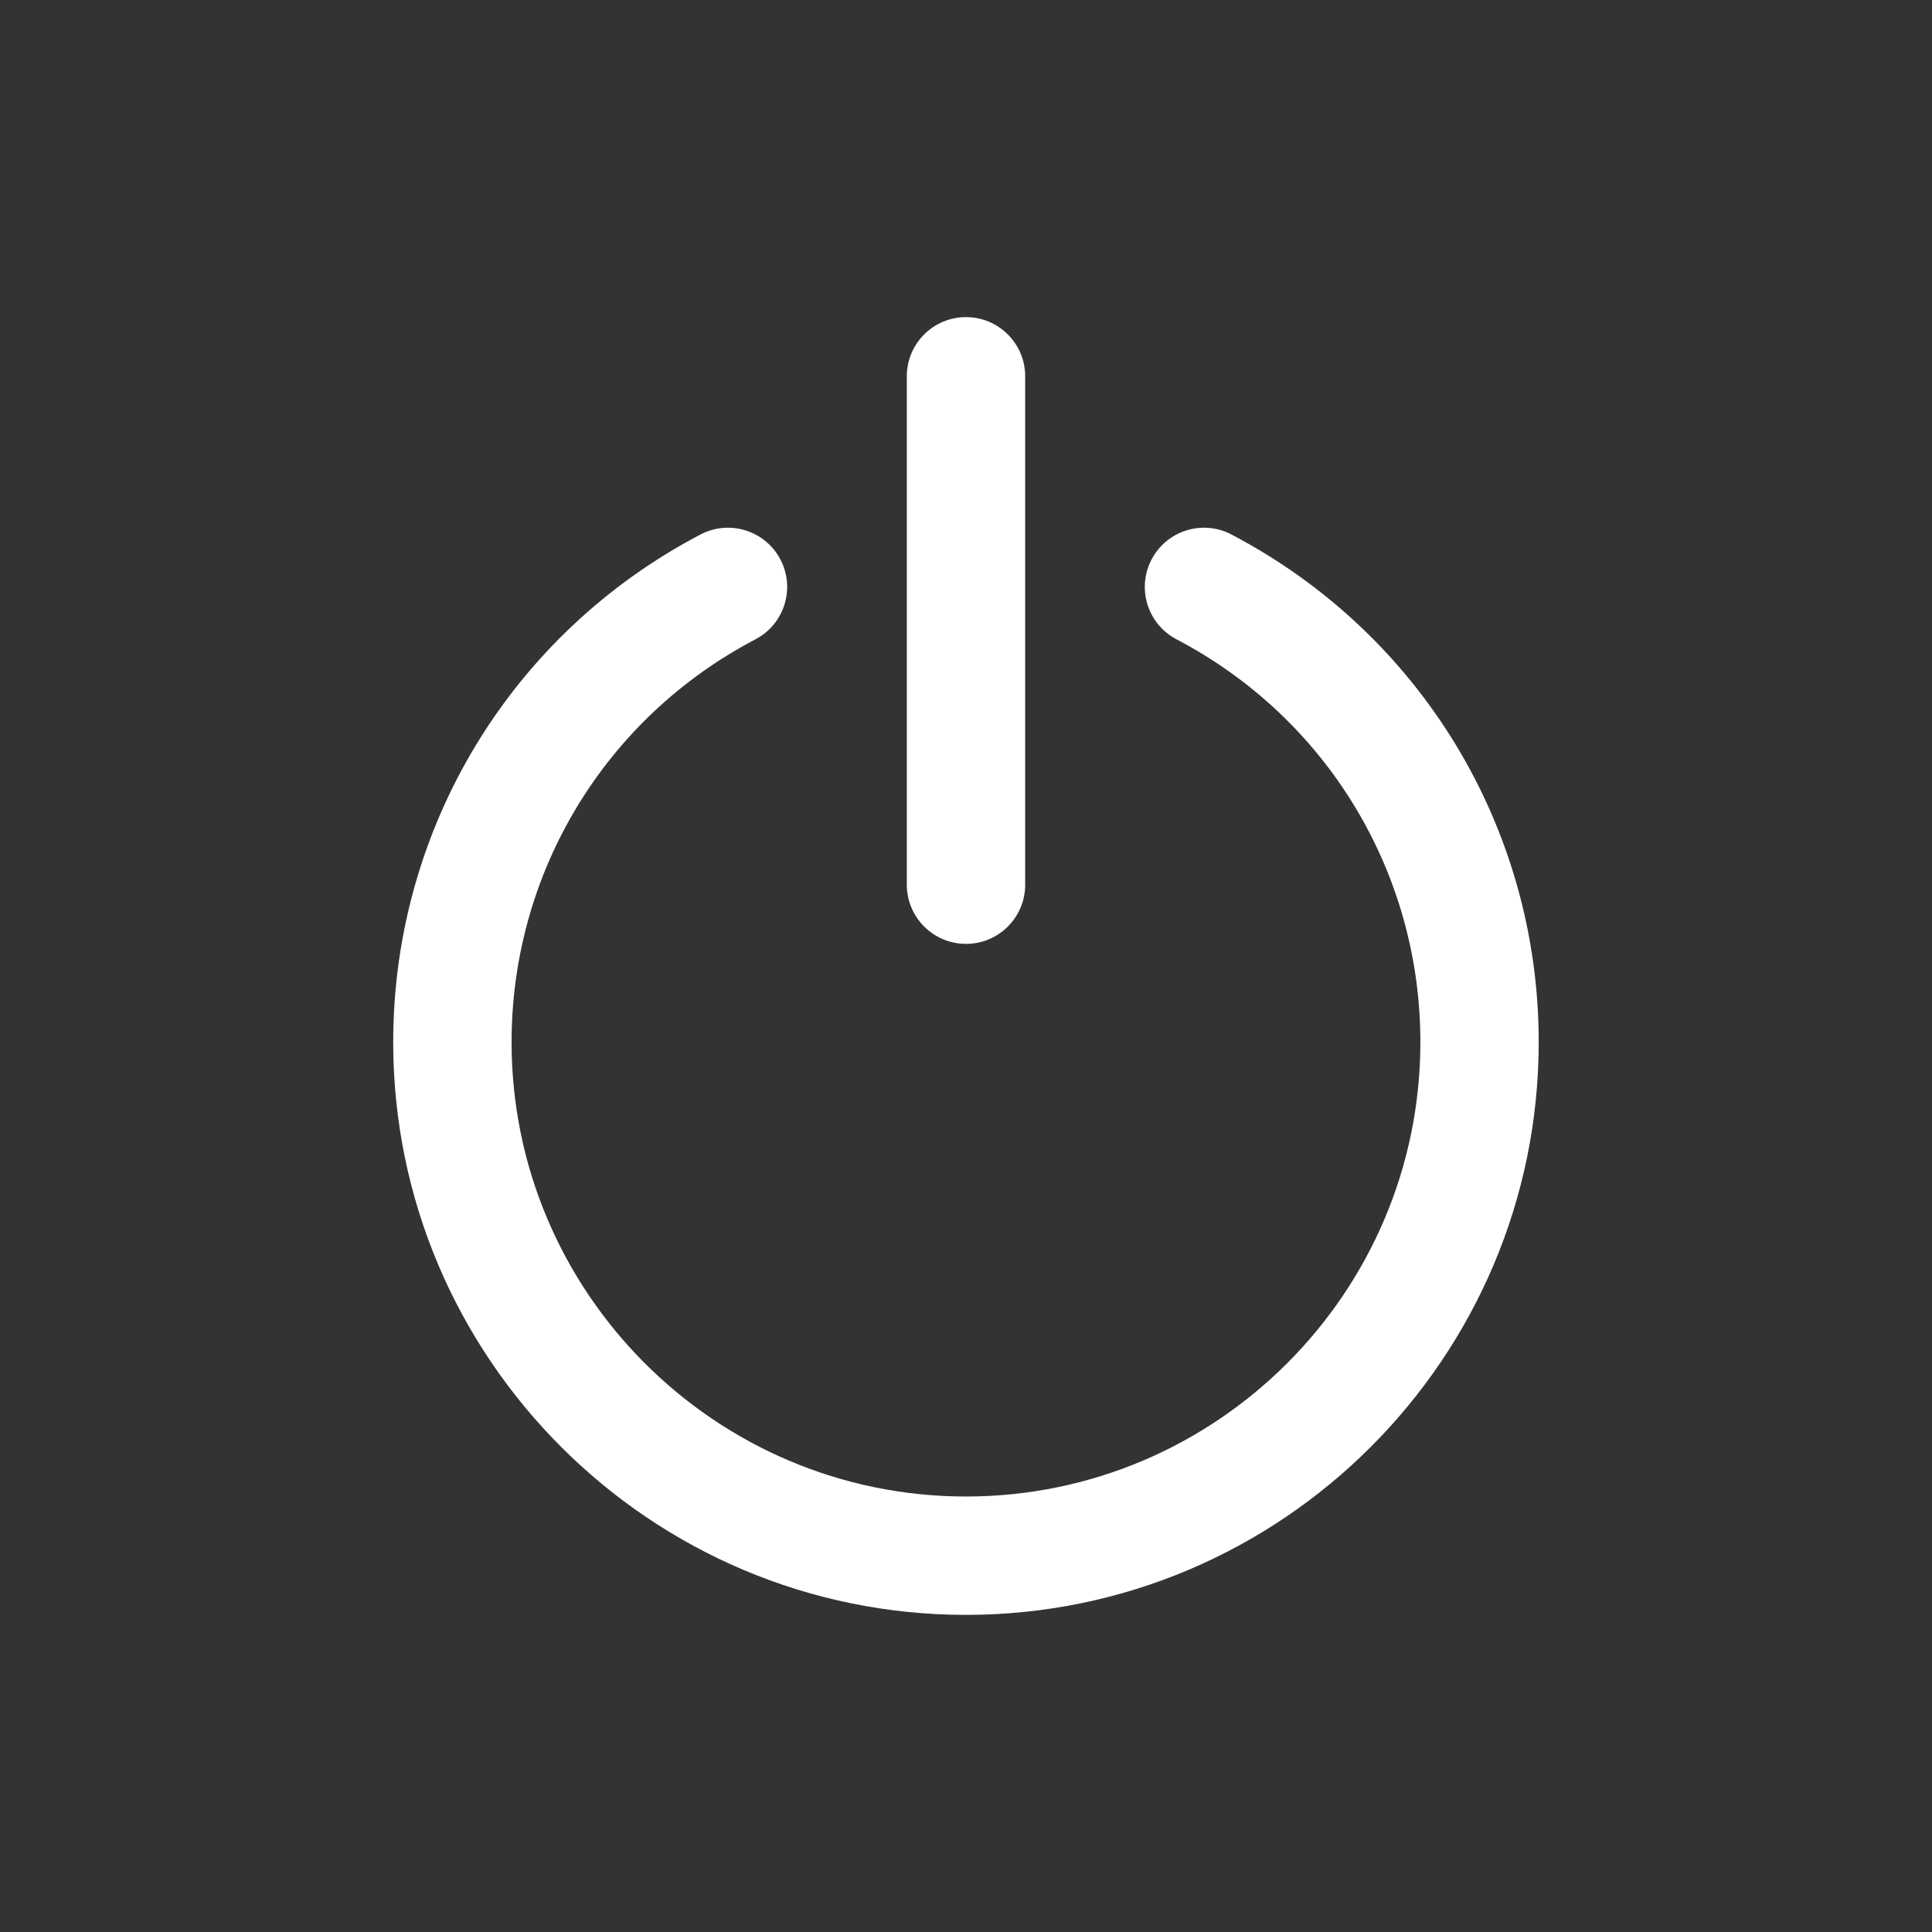 <?xml version="1.0" encoding="UTF-8"?>
<svg id="b" data-name="圖層 2" xmlns="http://www.w3.org/2000/svg" viewBox="0 0 1024 1024">
<rect x="0" y="0" width="1024" height="1024" fill="#333333" stroke="none"/>
<path d="M512,500.27c17.32,0,31.37-14.04,31.37-31.37V199.45c0-17.32-14.04-31.37-31.37-31.37s-31.37,14.04-31.37,31.37v269.45c0,17.32,14.04,31.37,31.37,31.37M652.7,283.29c-15.32-8.04-34.3-2.12-42.34,13.23-8.04,15.35-2.12,34.31,13.23,42.34,79.72,41.76,129.24,123.56,129.24,213.48,0,132.8-108.04,240.84-240.84,240.84s-240.84-108.04-240.84-240.84c0-89.92,49.52-171.72,129.24-213.48,15.35-8.04,21.27-27,13.23-42.34-8.05-15.35-27.02-21.27-42.34-13.23-100.46,52.63-162.87,155.73-162.87,269.06,0,167.39,136.18,303.57,303.57,303.57s303.57-136.18,303.57-303.57c0-113.33-62.41-216.42-162.87-269.06Z" fill="#fff" stroke-width="0"/>
</svg>
